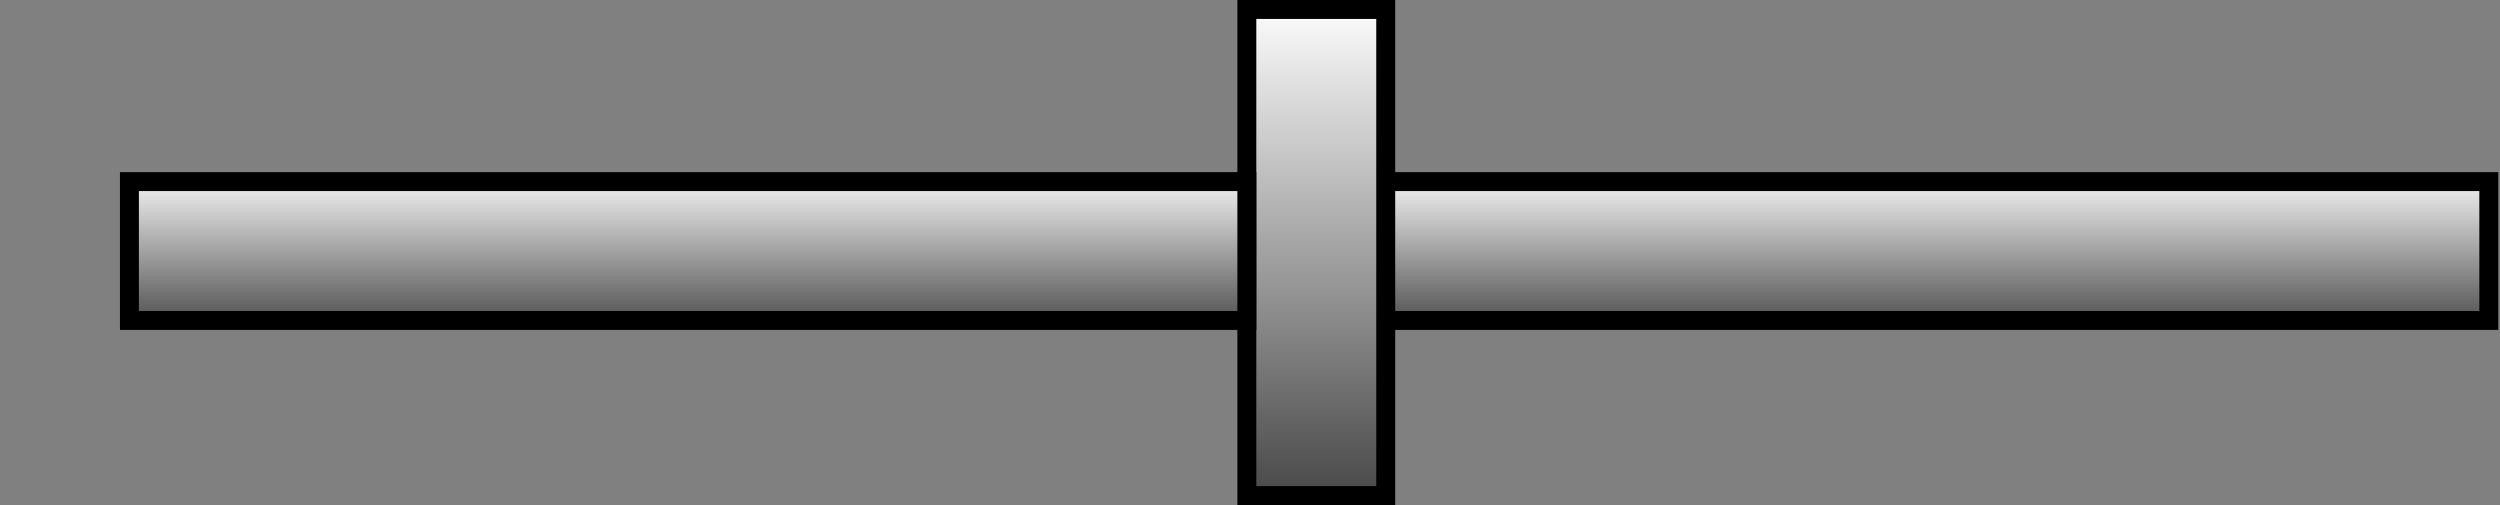 <?xml version="1.0" encoding="UTF-8" standalone="no"?>
<!-- Created with Inkscape (http://www.inkscape.org/) -->

<svg
   xmlns:dc="http://purl.org/dc/elements/1.1/"
   xmlns:cc="http://creativecommons.org/ns#"
   xmlns:rdf="http://www.w3.org/1999/02/22-rdf-syntax-ns#"
   xmlns:svg="http://www.w3.org/2000/svg"
   xmlns="http://www.w3.org/2000/svg"
   xmlns:xlink="http://www.w3.org/1999/xlink"
   xmlns:sodipodi="http://sodipodi.sourceforge.net/DTD/sodipodi-0.dtd"
   xmlns:inkscape="http://www.inkscape.org/namespaces/inkscape"
   width="198"
   height="40"
   id="svg2531"
   sodipodi:version="0.32"
   inkscape:version="0.48.4 r9939"
   sodipodi:docname="HydraulicSymmetricCylinderC_movable.svg"
   inkscape:output_extension="org.inkscape.output.svg.inkscape"
   version="1.0">
  <rect width="100%" height="100%" fill="#808080" stroke="none"/>
  <defs
     id="defs2533">
    <linearGradient
       id="linearGradient3255">
      <stop
         style="stop-color:#ffffff;stop-opacity:1;"
         offset="0"
         id="stop3257" />
      <stop
         style="stop-color:#454545;stop-opacity:1;"
         offset="1"
         id="stop3259" />
    </linearGradient>
    <linearGradient
       id="linearGradient3247">
      <stop
         style="stop-color:#ffffff;stop-opacity:1;"
         offset="0"
         id="stop3249" />
      <stop
         style="stop-color:#454545;stop-opacity:1;"
         offset="1"
         id="stop3251" />
    </linearGradient>
    <inkscape:perspective
       sodipodi:type="inkscape:persp3d"
       inkscape:vp_x="0 : 526.18109 : 1"
       inkscape:vp_y="0 : 1000 : 0"
       inkscape:vp_z="744.09448 : 526.18109 : 1"
       inkscape:persp3d-origin="372.04724 : 350.78739 : 1"
       id="perspective2539" />
    <linearGradient
       inkscape:collect="always"
       xlink:href="#linearGradient3247"
       id="linearGradient3253"
       x1="496.213"
       y1="-376.247"
       x2="536.213"
       y2="-376.247"
       gradientUnits="userSpaceOnUse" />
    <linearGradient
       inkscape:collect="always"
       xlink:href="#linearGradient3255"
       id="linearGradient3261"
       x1="509.596"
       y1="-424.551"
       x2="522.596"
       y2="-424.551"
       gradientUnits="userSpaceOnUse" />
    <linearGradient
       inkscape:collect="always"
       xlink:href="#linearGradient3255-7"
       id="linearGradient3261-1"
       x1="509.596"
       y1="-424.551"
       x2="522.596"
       y2="-424.551"
       gradientUnits="userSpaceOnUse" />
    <linearGradient
       id="linearGradient3255-7">
      <stop
         style="stop-color:#ffffff;stop-opacity:1;"
         offset="0"
         id="stop3257-4" />
      <stop
         style="stop-color:#454545;stop-opacity:1;"
         offset="1"
         id="stop3259-0" />
    </linearGradient>
    <linearGradient
       inkscape:collect="always"
       xlink:href="#linearGradient3247-4"
       id="linearGradient3253-9"
       x1="496.213"
       y1="-376.247"
       x2="536.213"
       y2="-376.247"
       gradientUnits="userSpaceOnUse" />
    <linearGradient
       id="linearGradient3247-4">
      <stop
         style="stop-color:#ffffff;stop-opacity:1;"
         offset="0"
         id="stop3249-8" />
      <stop
         style="stop-color:#454545;stop-opacity:1;"
         offset="1"
         id="stop3251-8" />
    </linearGradient>
    <linearGradient
       inkscape:collect="always"
       xlink:href="#linearGradient3247"
       id="linearGradient3817"
       gradientUnits="userSpaceOnUse"
       x1="496.213"
       y1="-376.247"
       x2="536.213"
       y2="-376.247"
       gradientTransform="translate(0.006,-20)" />
    <linearGradient
       inkscape:collect="always"
       xlink:href="#linearGradient3255"
       id="linearGradient3820"
       gradientUnits="userSpaceOnUse"
       x1="509.596"
       y1="-424.551"
       x2="522.596"
       y2="-424.551"
       gradientTransform="translate(0.006,-20)" />
    <linearGradient
       inkscape:collect="always"
       xlink:href="#linearGradient3255"
       id="linearGradient3008"
       gradientUnits="userSpaceOnUse"
       gradientTransform="translate(0.006,-20)"
       x1="509.596"
       y1="-424.551"
       x2="522.596"
       y2="-424.551" />
    <linearGradient
       inkscape:collect="always"
       xlink:href="#linearGradient3247"
       id="linearGradient3010"
       gradientUnits="userSpaceOnUse"
       gradientTransform="translate(0.006,-20)"
       x1="496.213"
       y1="-376.247"
       x2="536.213"
       y2="-376.247" />
    <linearGradient
       gradientTransform="translate(2.149,-2.384)"
       y2="-424.551"
       x2="522.596"
       y1="-424.551"
       x1="509.596"
       gradientUnits="userSpaceOnUse"
       id="linearGradient3020"
       xlink:href="#linearGradient3255-74"
       inkscape:collect="always" />
    <linearGradient
       id="linearGradient3255-74">
      <stop
         style="stop-color:#ffffff;stop-opacity:1;"
         offset="0"
         id="stop3257-0" />
      <stop
         style="stop-color:#454545;stop-opacity:1;"
         offset="1"
         id="stop3259-9" />
    </linearGradient>
    <linearGradient
       inkscape:collect="always"
       xlink:href="#linearGradient3247-1"
       id="linearGradient3091"
       gradientUnits="userSpaceOnUse"
       x1="496.213"
       y1="-376.247"
       x2="536.213"
       y2="-376.247"
       gradientTransform="translate(2.149,-100.747)" />
    <linearGradient
       id="linearGradient3247-1">
      <stop
         style="stop-color:#ffffff;stop-opacity:1;"
         offset="0"
         id="stop3249-7" />
      <stop
         style="stop-color:#454545;stop-opacity:1;"
         offset="1"
         id="stop3251-4" />
    </linearGradient>
    <linearGradient
       inkscape:collect="always"
       xlink:href="#linearGradient3255-0"
       id="linearGradient3094"
       gradientUnits="userSpaceOnUse"
       x1="509.596"
       y1="-424.551"
       x2="522.596"
       y2="-424.551"
       gradientTransform="translate(2.149,-100.747)" />
    <linearGradient
       id="linearGradient3255-0">
      <stop
         style="stop-color:#ffffff;stop-opacity:1;"
         offset="0"
         id="stop3257-9" />
      <stop
         style="stop-color:#454545;stop-opacity:1;"
         offset="1"
         id="stop3259-4" />
    </linearGradient>
    <linearGradient
       inkscape:collect="always"
       xlink:href="#linearGradient3255-0"
       id="linearGradient3081"
       gradientUnits="userSpaceOnUse"
       gradientTransform="translate(2.149,-100.747)"
       x1="509.596"
       y1="-424.551"
       x2="522.596"
       y2="-424.551" />
    <linearGradient
       inkscape:collect="always"
       xlink:href="#linearGradient3247-1"
       id="linearGradient3083"
       gradientUnits="userSpaceOnUse"
       gradientTransform="translate(2.149,-100.747)"
       x1="496.213"
       y1="-376.247"
       x2="536.213"
       y2="-376.247" />
    <linearGradient
       inkscape:collect="always"
       xlink:href="#linearGradient3255-74"
       id="linearGradient3085"
       gradientUnits="userSpaceOnUse"
       gradientTransform="translate(2.149,-2.384)"
       x1="509.596"
       y1="-424.551"
       x2="522.596"
       y2="-424.551" />
    <linearGradient
       inkscape:collect="always"
       xlink:href="#linearGradient3255-74"
       id="linearGradient3088"
       gradientUnits="userSpaceOnUse"
       gradientTransform="translate(0.006,0.363)"
       x1="509.596"
       y1="-424.551"
       x2="522.596"
       y2="-424.551" />
    <linearGradient
       inkscape:collect="always"
       xlink:href="#linearGradient3247-1"
       id="linearGradient3092"
       gradientUnits="userSpaceOnUse"
       gradientTransform="translate(0.006,-98)"
       x1="496.213"
       y1="-376.247"
       x2="536.213"
       y2="-376.247" />
    <linearGradient
       inkscape:collect="always"
       xlink:href="#linearGradient3255-0"
       id="linearGradient3095"
       gradientUnits="userSpaceOnUse"
       gradientTransform="translate(0.006,-98)"
       x1="509.596"
       y1="-424.551"
       x2="522.596"
       y2="-424.551" />
  </defs>
  <sodipodi:namedview
     id="base"
     pagecolor="#ffffff"
     bordercolor="#666666"
     borderopacity="1.0"
     gridtolerance="10000"
     guidetolerance="10"
     objecttolerance="10"
     inkscape:pageopacity="0.0"
     inkscape:pageshadow="2"
     inkscape:zoom="1.4"
     inkscape:cx="61.839589"
     inkscape:cy="41.315667"
     inkscape:document-units="px"
     inkscape:current-layer="layer1"
     showgrid="false"
     inkscape:window-width="1680"
     inkscape:window-height="1028"
     inkscape:window-x="1592"
     inkscape:window-y="-8"
     inkscape:window-maximized="1"
     showguides="true"
     inkscape:guide-bbox="true"
     units="px"
     fit-margin-top="0"
     fit-margin-left="0"
     fit-margin-right="0"
     fit-margin-bottom="0">
    <sodipodi:guide
       orientation="1,0"
       position="65.179,-11.78"
       id="guide3946" />
  </sodipodi:namedview>
  <g
     inkscape:label="Layer 1"
     inkscape:groupmode="layer"
     id="layer1"
     transform="translate(-369.938,-496.219)">
    <rect
       transform="matrix(0,1,-1,0,0,0)"
       style="fill:url(#linearGradient3095);fill-opacity:1;stroke:#000000;stroke-width:1.5;stroke-linecap:butt;stroke-miterlimit:4;stroke-opacity:1;stroke-dasharray:none;stroke-dashoffset:0"
       id="rect2475"
       width="11"
       height="88.5"
       x="510.602"
       y="-567.051"
       ry="0" />
    <rect
       transform="matrix(0,1,-1,0,0,0)"
       style="fill:url(#linearGradient3092);fill-opacity:1;stroke:#000000;stroke-width:1.5;stroke-linecap:butt;stroke-miterlimit:4;stroke-opacity:1;stroke-dasharray:none;stroke-dashoffset:0"
       id="rect2477"
       width="38.5"
       height="11"
       x="496.969"
       y="-479.688"
       ry="0" />
    <rect
       transform="matrix(0,1,-1,0,0,0)"
       style="fill:url(#linearGradient3088);fill-opacity:1;stroke:#000000;stroke-width:1.5;stroke-linecap:butt;stroke-miterlimit:4;stroke-opacity:1;stroke-dasharray:none;stroke-dashoffset:0"
       id="rect2475-4"
       width="11"
       height="88.5"
       x="510.602"
       y="-468.688"
       ry="0" />
  </g>
</svg>
